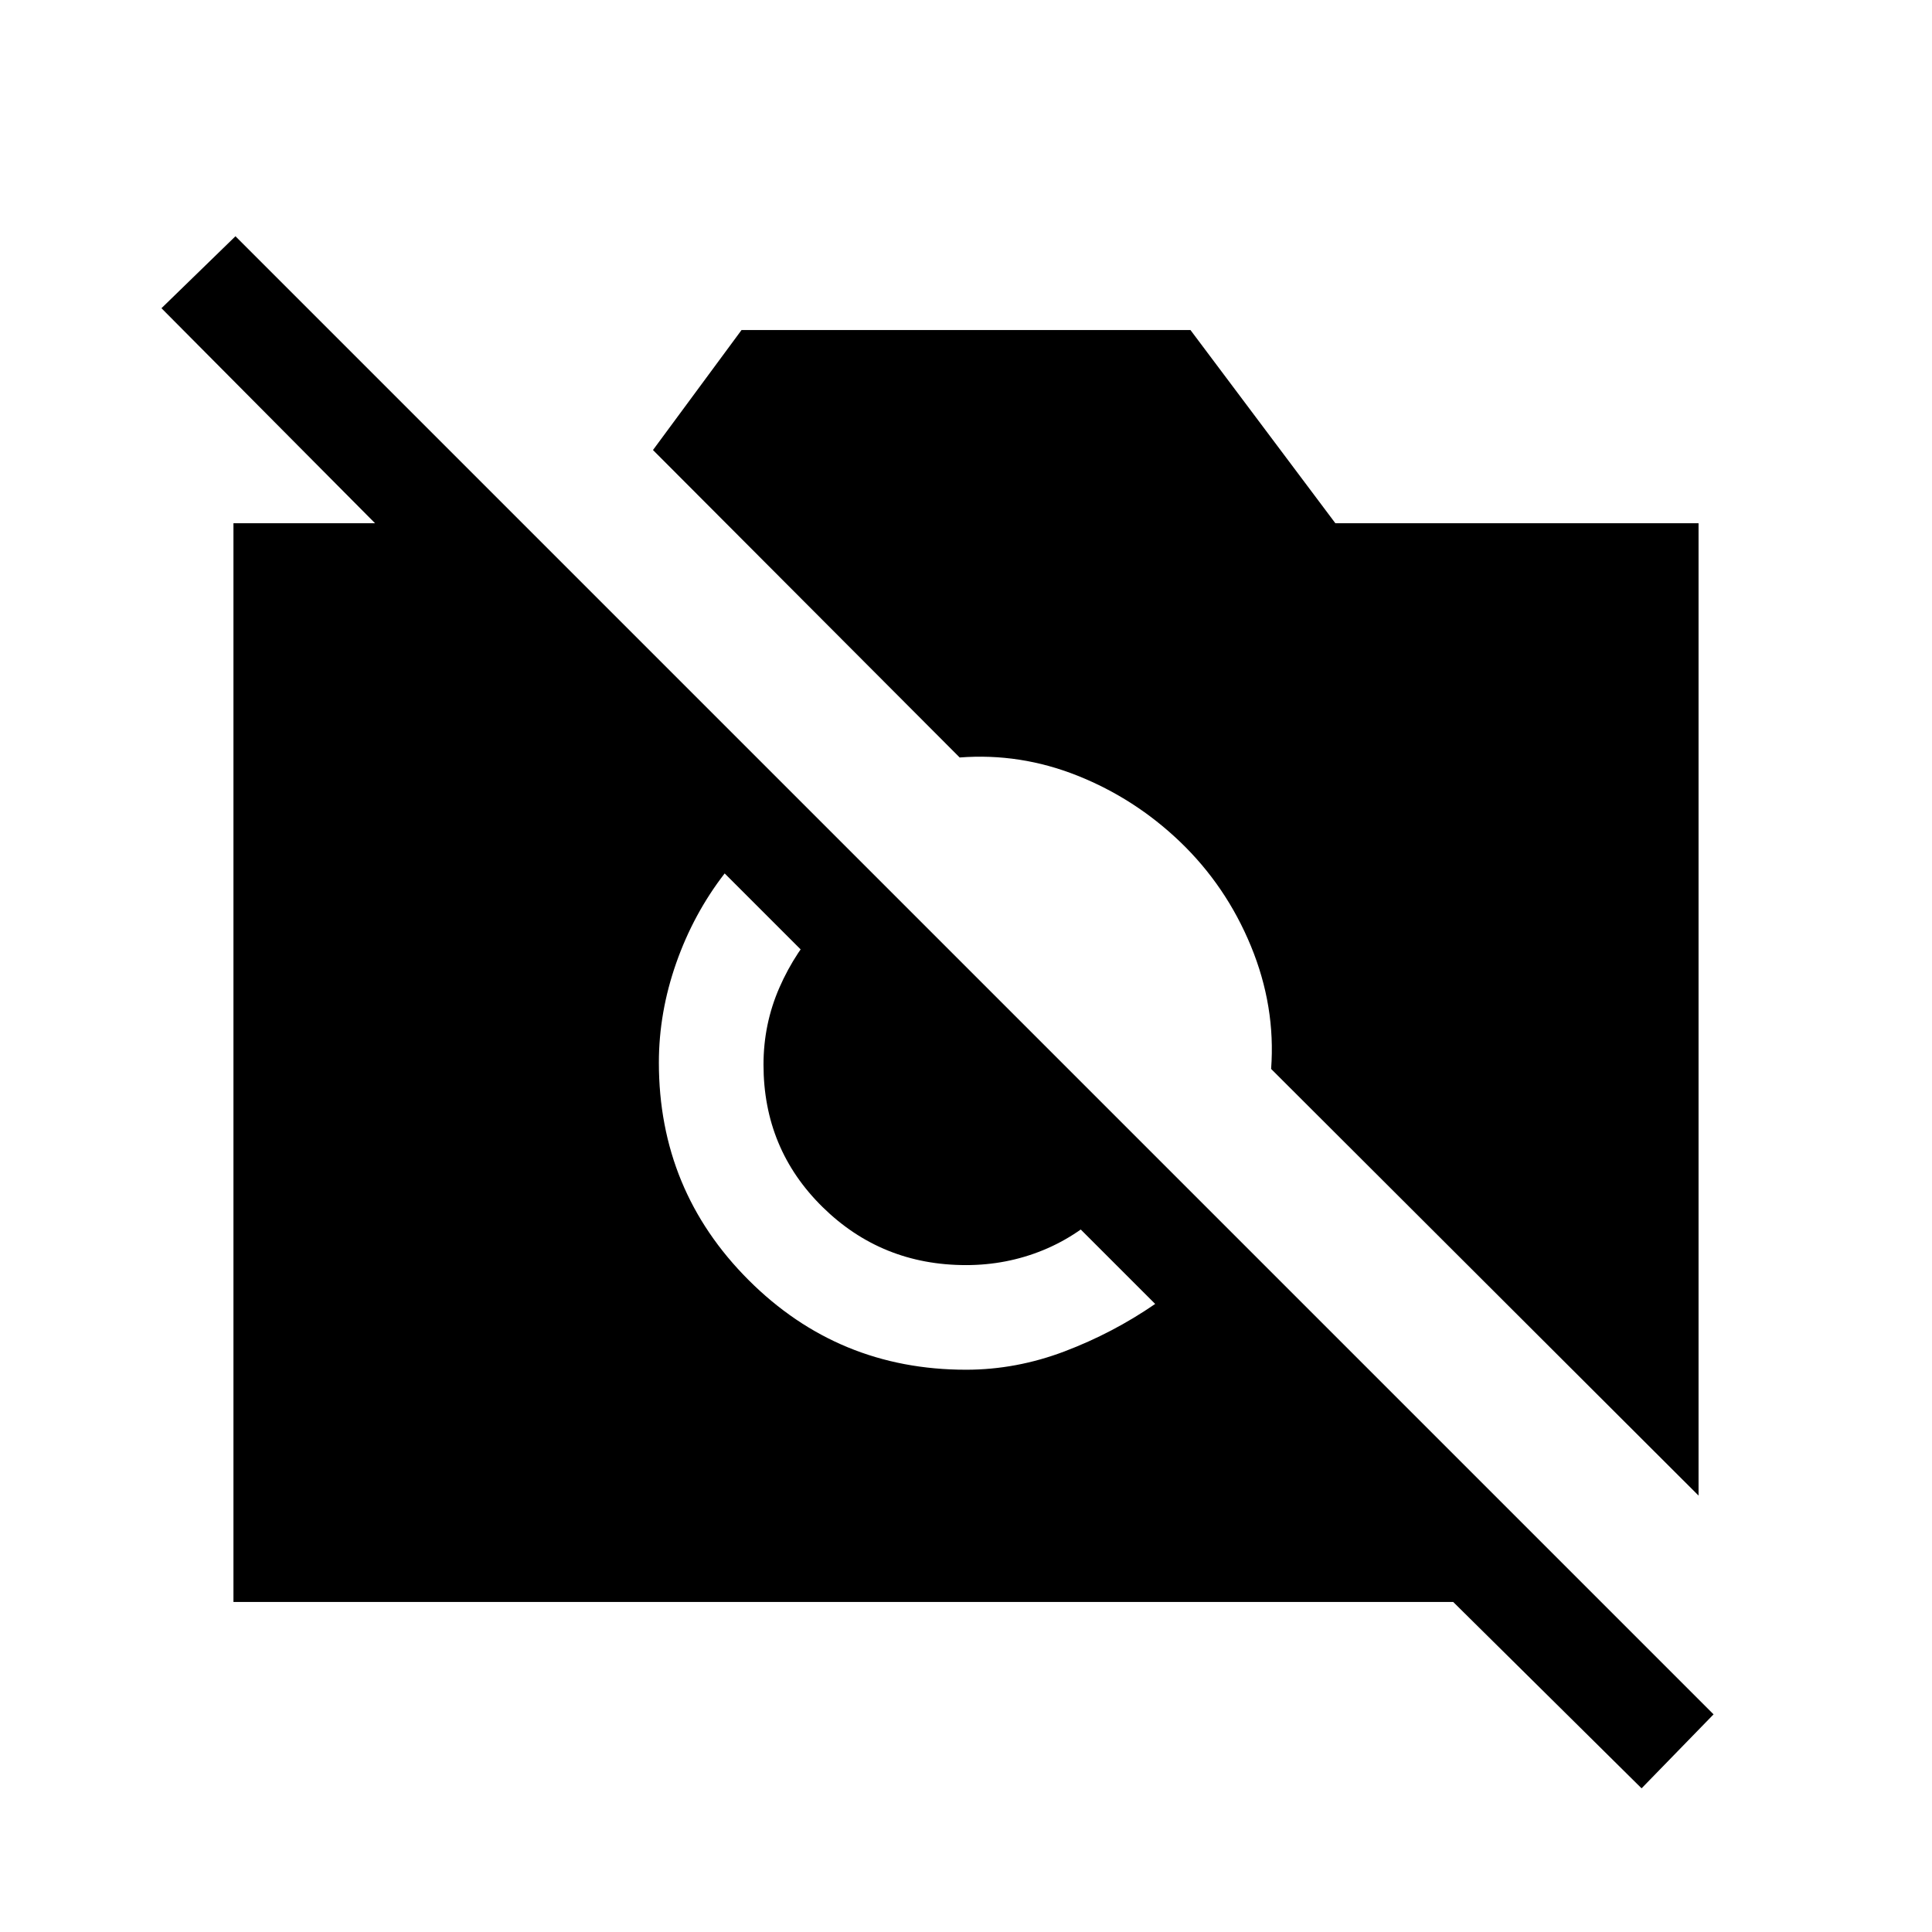 <svg xmlns="http://www.w3.org/2000/svg" height="20" viewBox="0 -960 960 960" width="20"><path d="M815.69-71.39 722.08-164H116v-536h113.62v43.54L80.23-806.85 117-842.61l734.46 734.46-35.77 36.76ZM844-216.85l-212.39-212q2.31-31.07-10.03-61.03-12.35-29.97-35.35-51.97-22.38-21.38-50.85-32.73-28.46-11.34-58.53-9.03L324.46-736.38l44-59.62h223.08l72 96H844v483.15Zm-364-62.54q24.92 0 48.96-9.11Q553-297.62 574-312.08L360.08-526q-15.46 20-24.08 44.54-8.61 24.54-8.61 49.46 0 63.46 44.57 108.04 44.58 44.57 108.04 44.57Zm0-51.99q-41.92 0-71.27-28.85-29.35-28.85-29.35-70.77 0-20.15 7.89-38.23 7.88-18.08 21.65-32.85l142.16 141.16q-14.77 14.77-32.85 22.15-18.08 7.39-38.23 7.39Z"/></svg>
